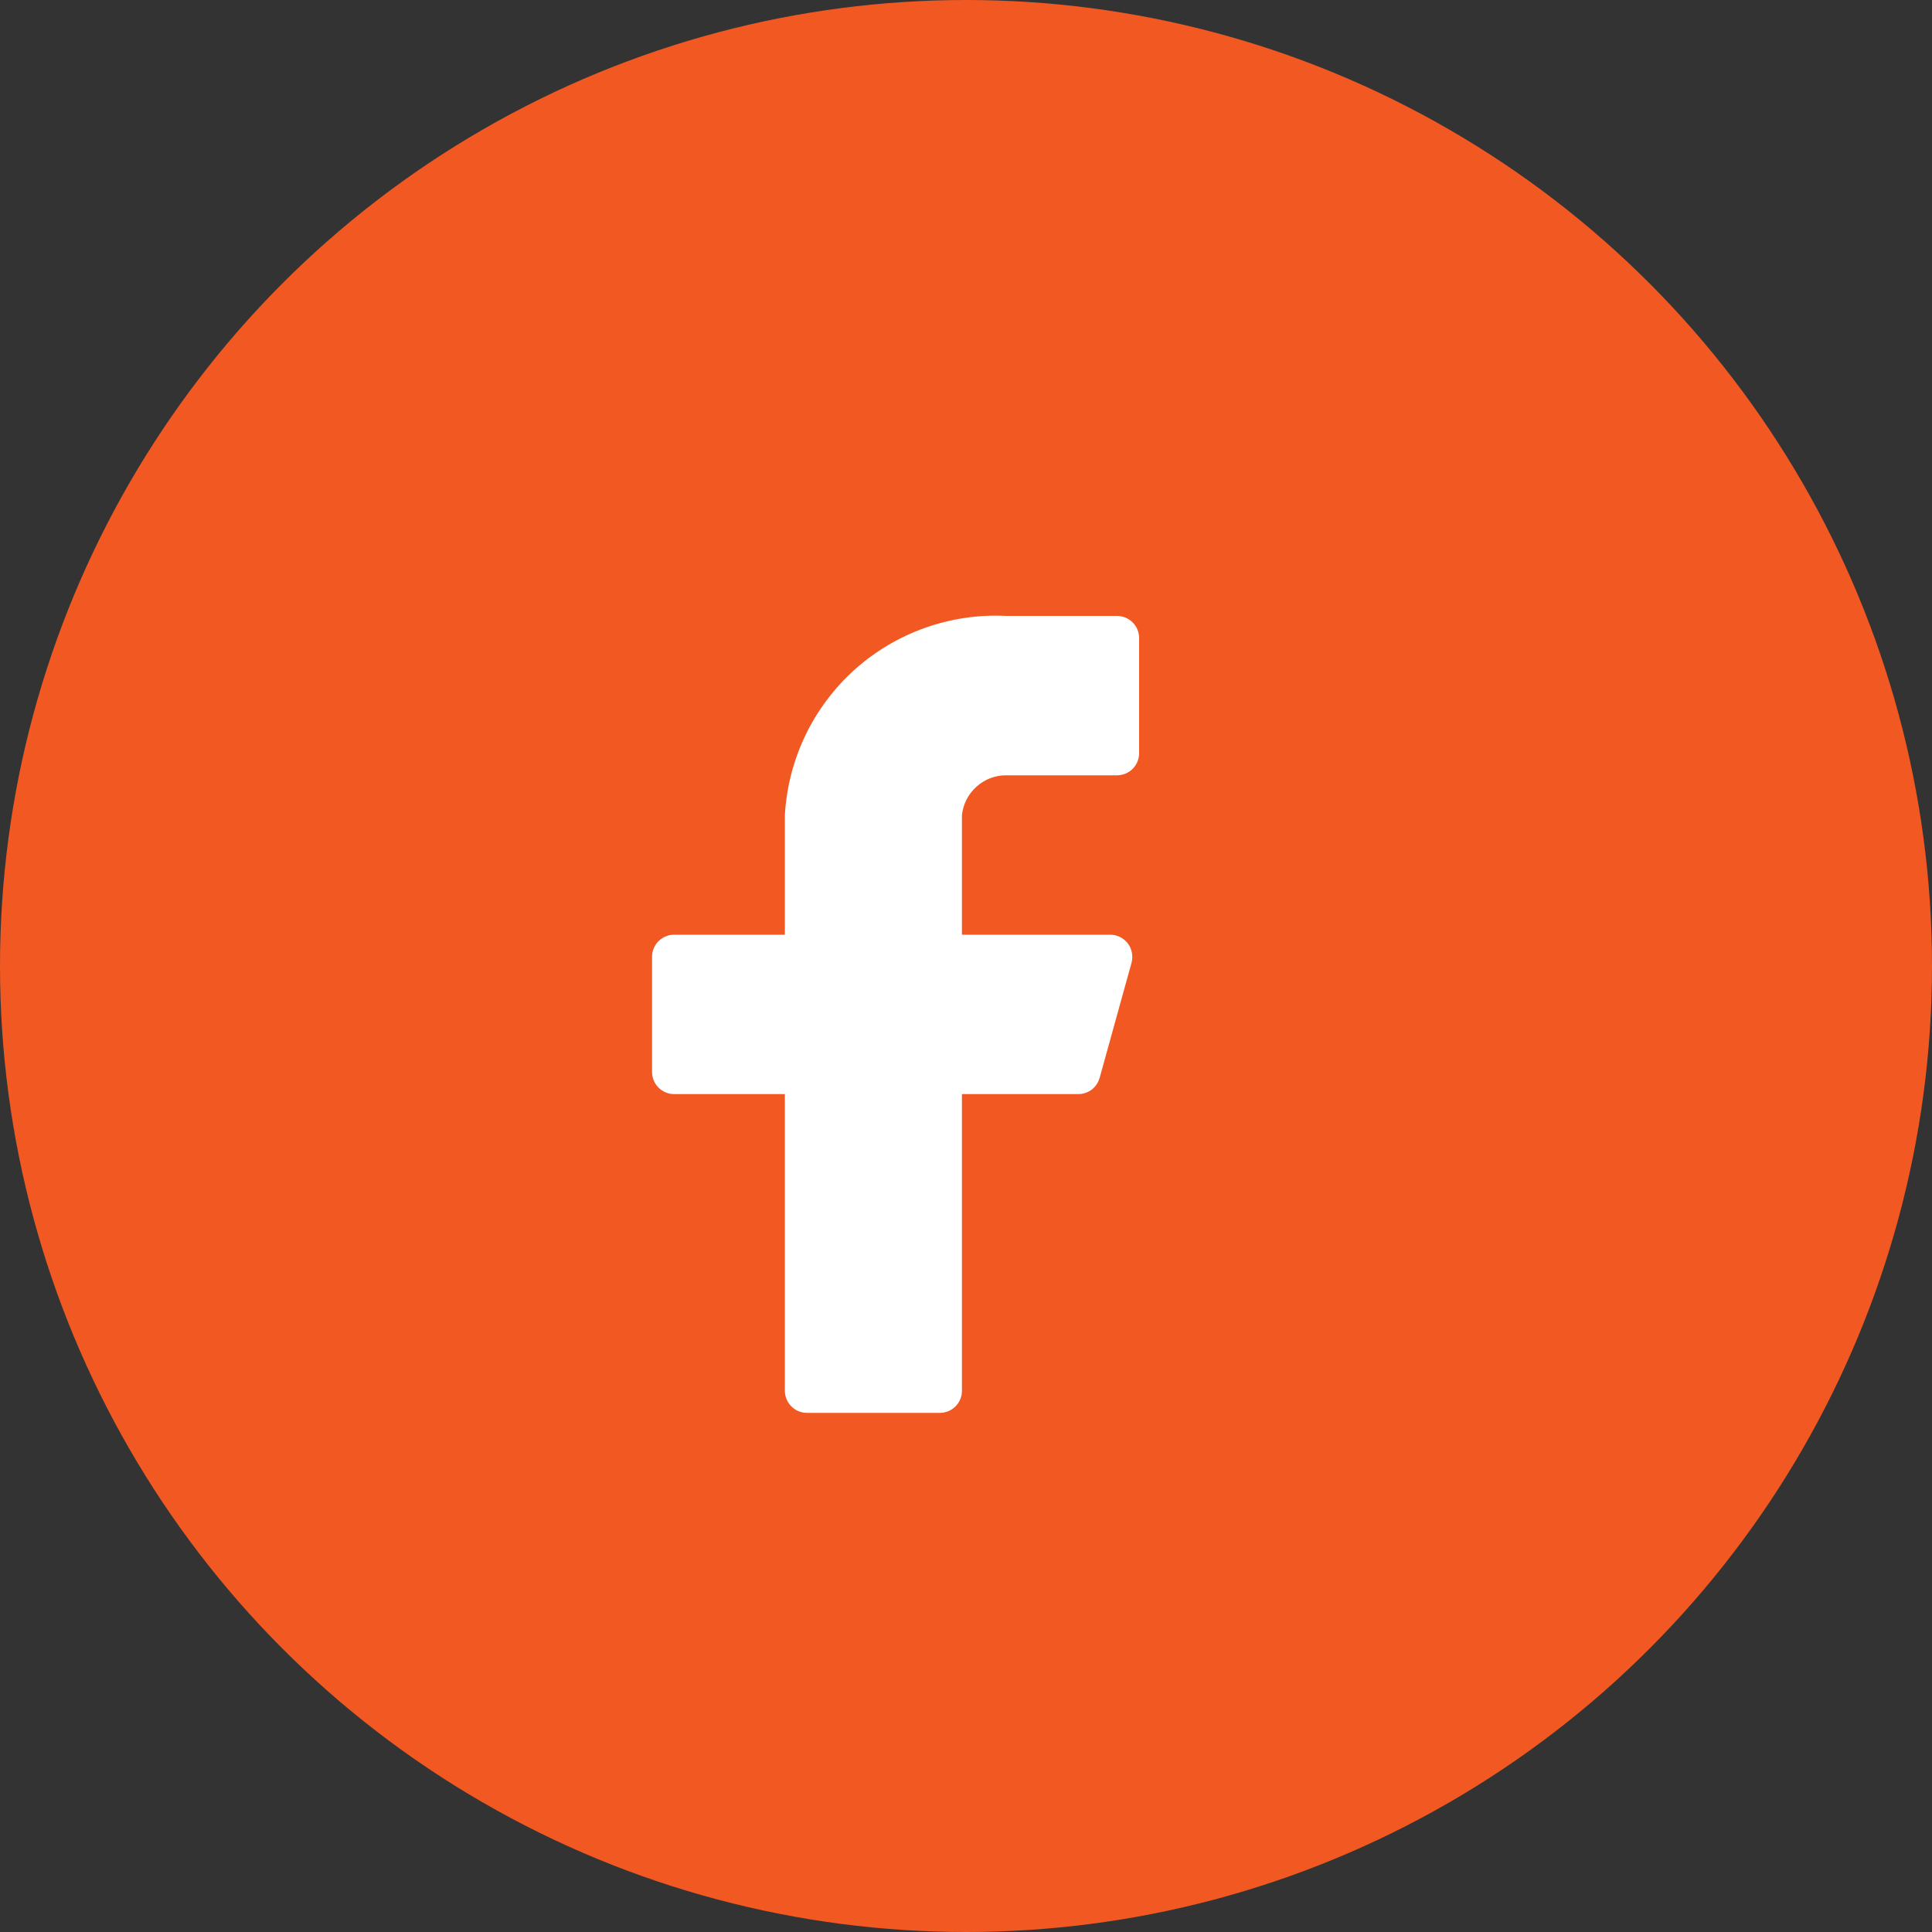 <svg width="20" height="20" viewBox="0 0 20 20" fill="none" xmlns="http://www.w3.org/2000/svg">
<rect x="0" y="0" width="20" height="20" fill="#333333" stroke="none"/>
<circle cx="10" cy="10" r="10" fill="#F25822"/>
<path d="M11.792 6.605C11.792 6.544 11.768 6.486 11.725 6.443C11.682 6.4 11.623 6.376 11.562 6.376H10.417C9.84 6.347 9.275 6.548 8.845 6.934C8.416 7.321 8.157 7.862 8.125 8.438V9.676H6.979C6.918 9.676 6.86 9.7 6.817 9.743C6.774 9.786 6.75 9.844 6.75 9.905V11.097C6.75 11.158 6.774 11.216 6.817 11.259C6.86 11.302 6.918 11.326 6.979 11.326H8.125V14.397C8.125 14.458 8.149 14.516 8.192 14.559C8.235 14.602 8.293 14.626 8.354 14.626H9.729C9.79 14.626 9.848 14.602 9.891 14.559C9.934 14.516 9.958 14.458 9.958 14.397V11.326H11.159C11.21 11.327 11.26 11.31 11.301 11.28C11.341 11.249 11.37 11.206 11.384 11.156L11.714 9.965C11.723 9.931 11.724 9.895 11.717 9.861C11.711 9.827 11.696 9.794 11.675 9.766C11.653 9.738 11.626 9.716 11.595 9.7C11.563 9.684 11.529 9.676 11.494 9.676H9.958V8.438C9.97 8.325 10.023 8.22 10.108 8.144C10.193 8.067 10.303 8.025 10.417 8.026H11.562C11.623 8.026 11.682 8.002 11.725 7.959C11.768 7.916 11.792 7.858 11.792 7.797V6.605Z" fill="white"/>
</svg>
